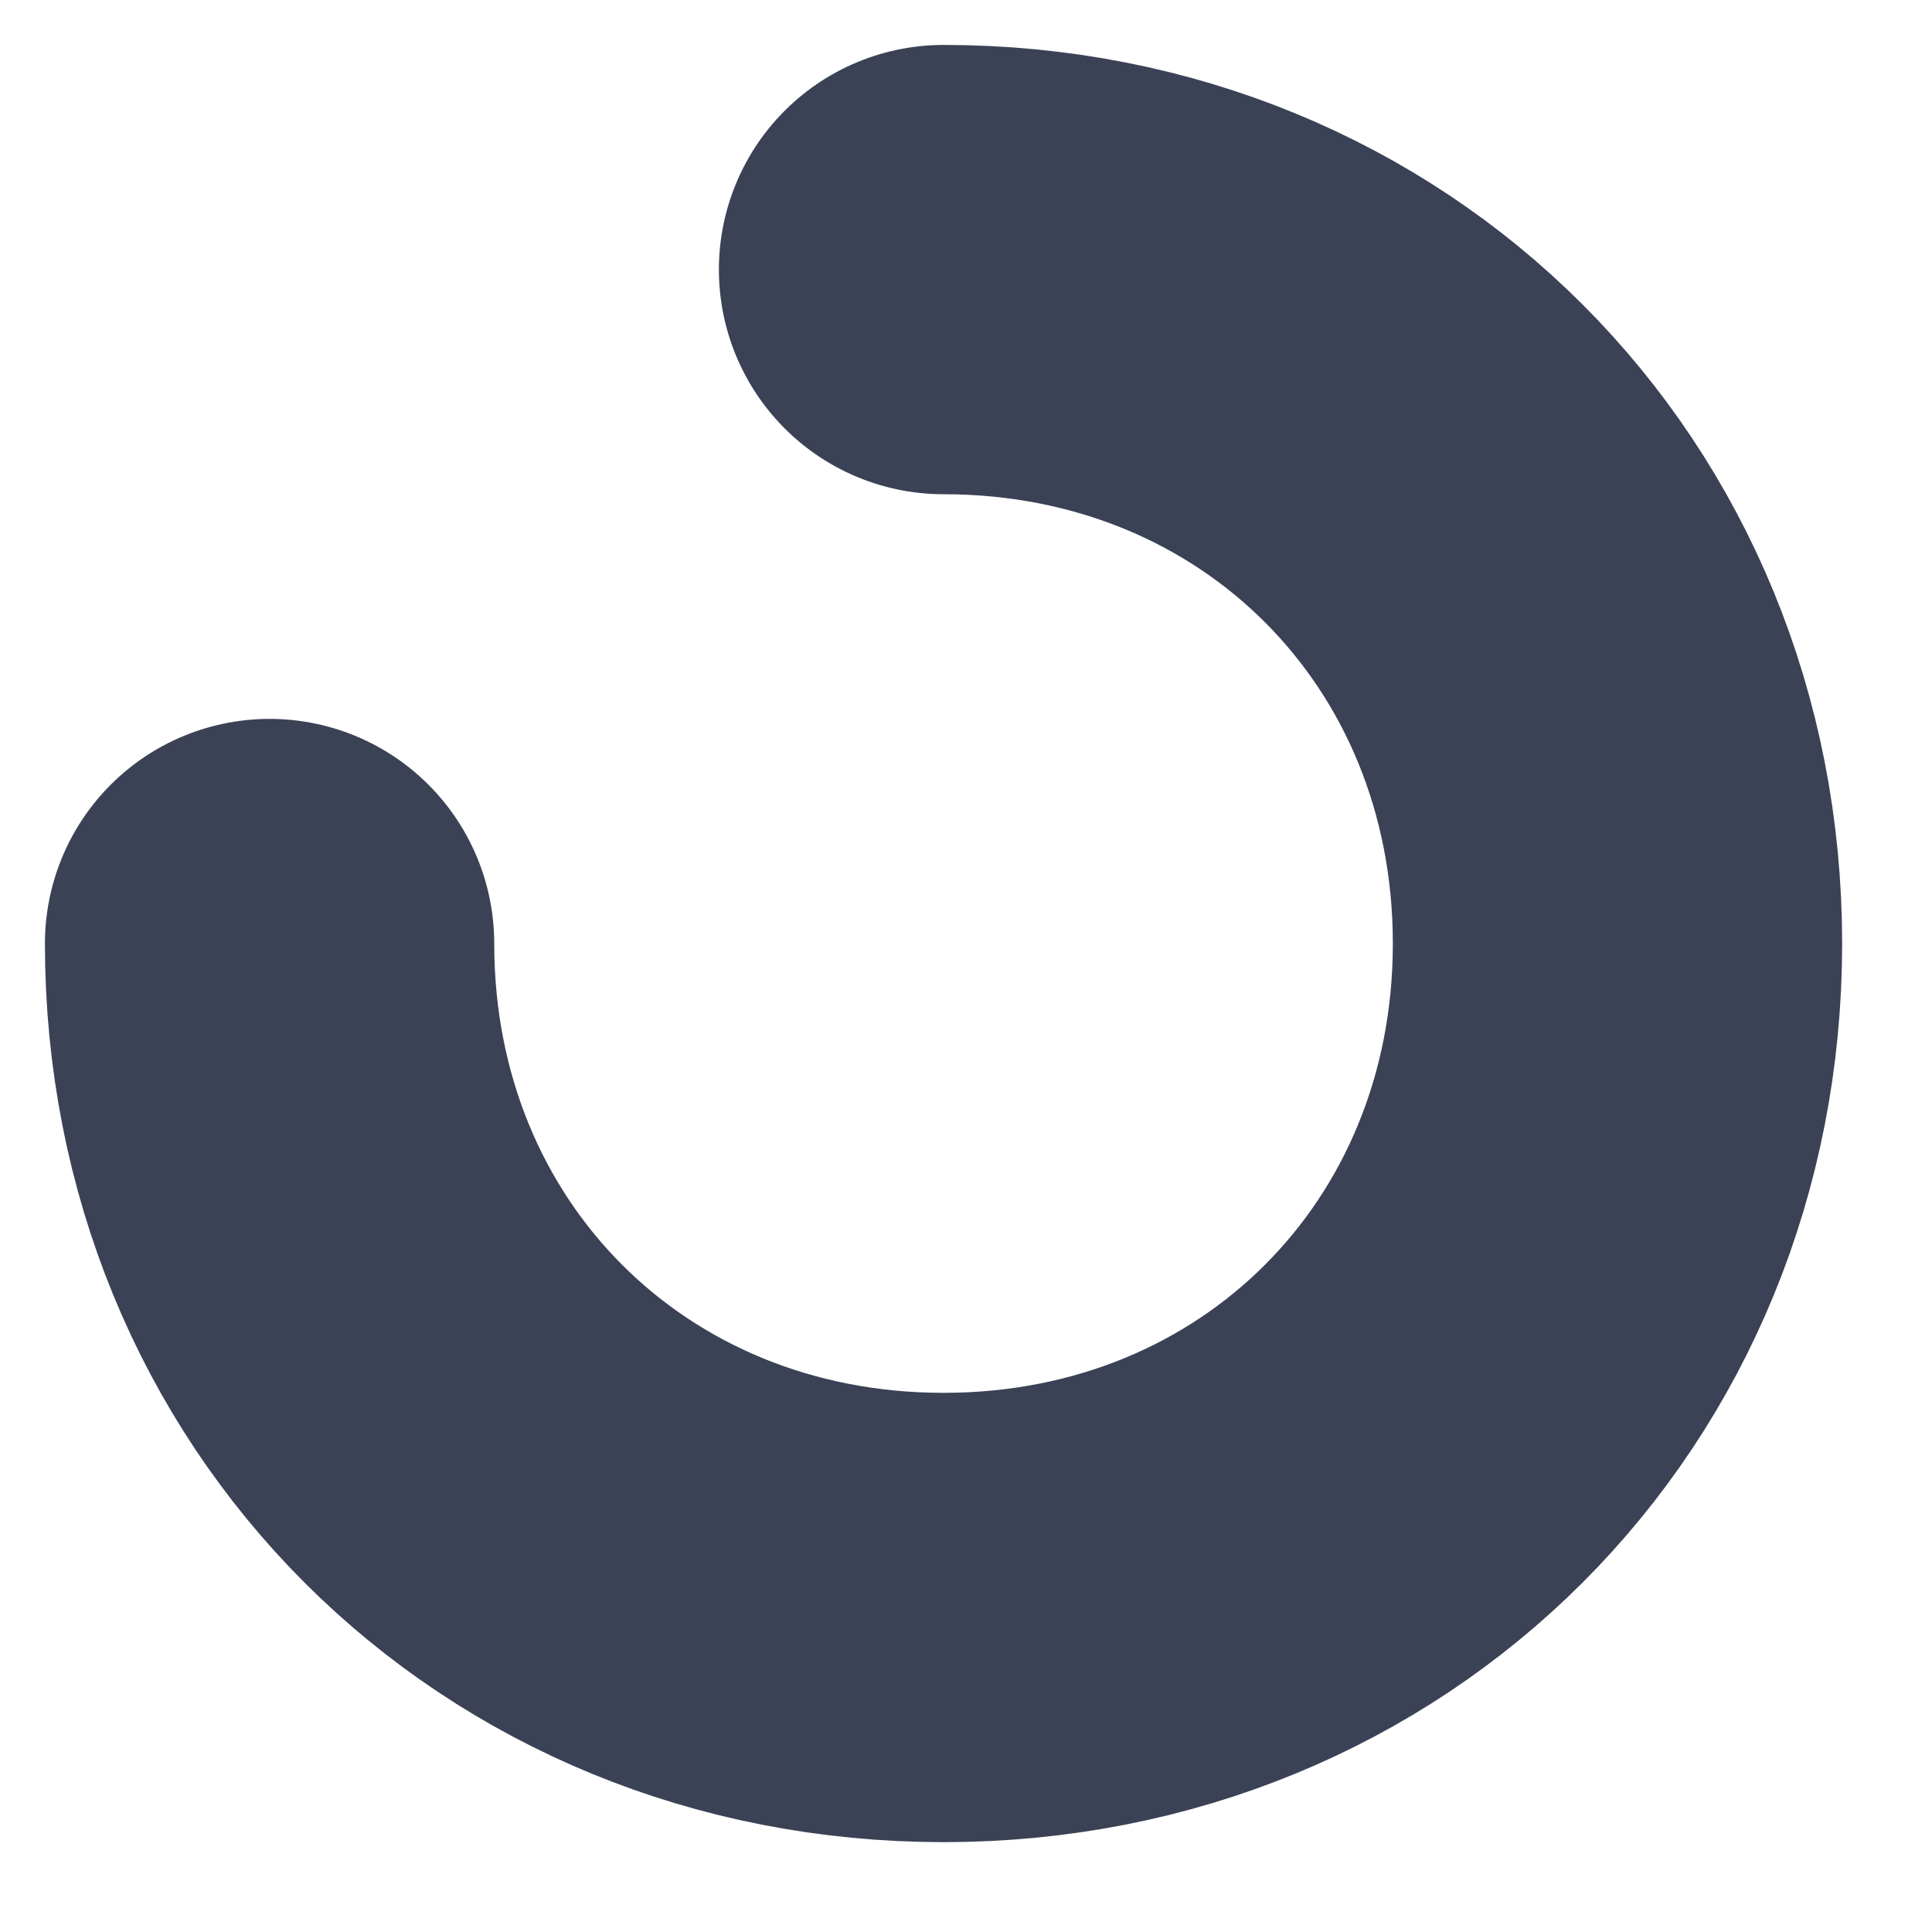 <?xml version="1.0" encoding="utf-8"?>
<!-- Generator: Adobe Illustrator 23.0.1, SVG Export Plug-In . SVG Version: 6.00 Build 0)  -->
<svg version="1.1" id="Слой_1" xmlns="http://www.w3.org/2000/svg" xmlns:xlink="http://www.w3.org/1999/xlink" x="0px" y="0px"
	 viewBox="0 0 8.6 8.6" style="enable-background:new 0 0 8.6 8.6;" xml:space="preserve">
<style type="text/css">
	.st0{fill:none;}
	.st1{fill:none;stroke:#3B4256;stroke-width:2;stroke-linecap:round;stroke-linejoin:round;}
</style>
<path class="st0" d="M-11.8-11.8h32v32h-32V-11.8z"/>
<path class="st1" d="M1.2,4.2c0,1.7,1.3,3,3,3s3-1.3,3-3s-1.3-3-3-3"/>
</svg>

